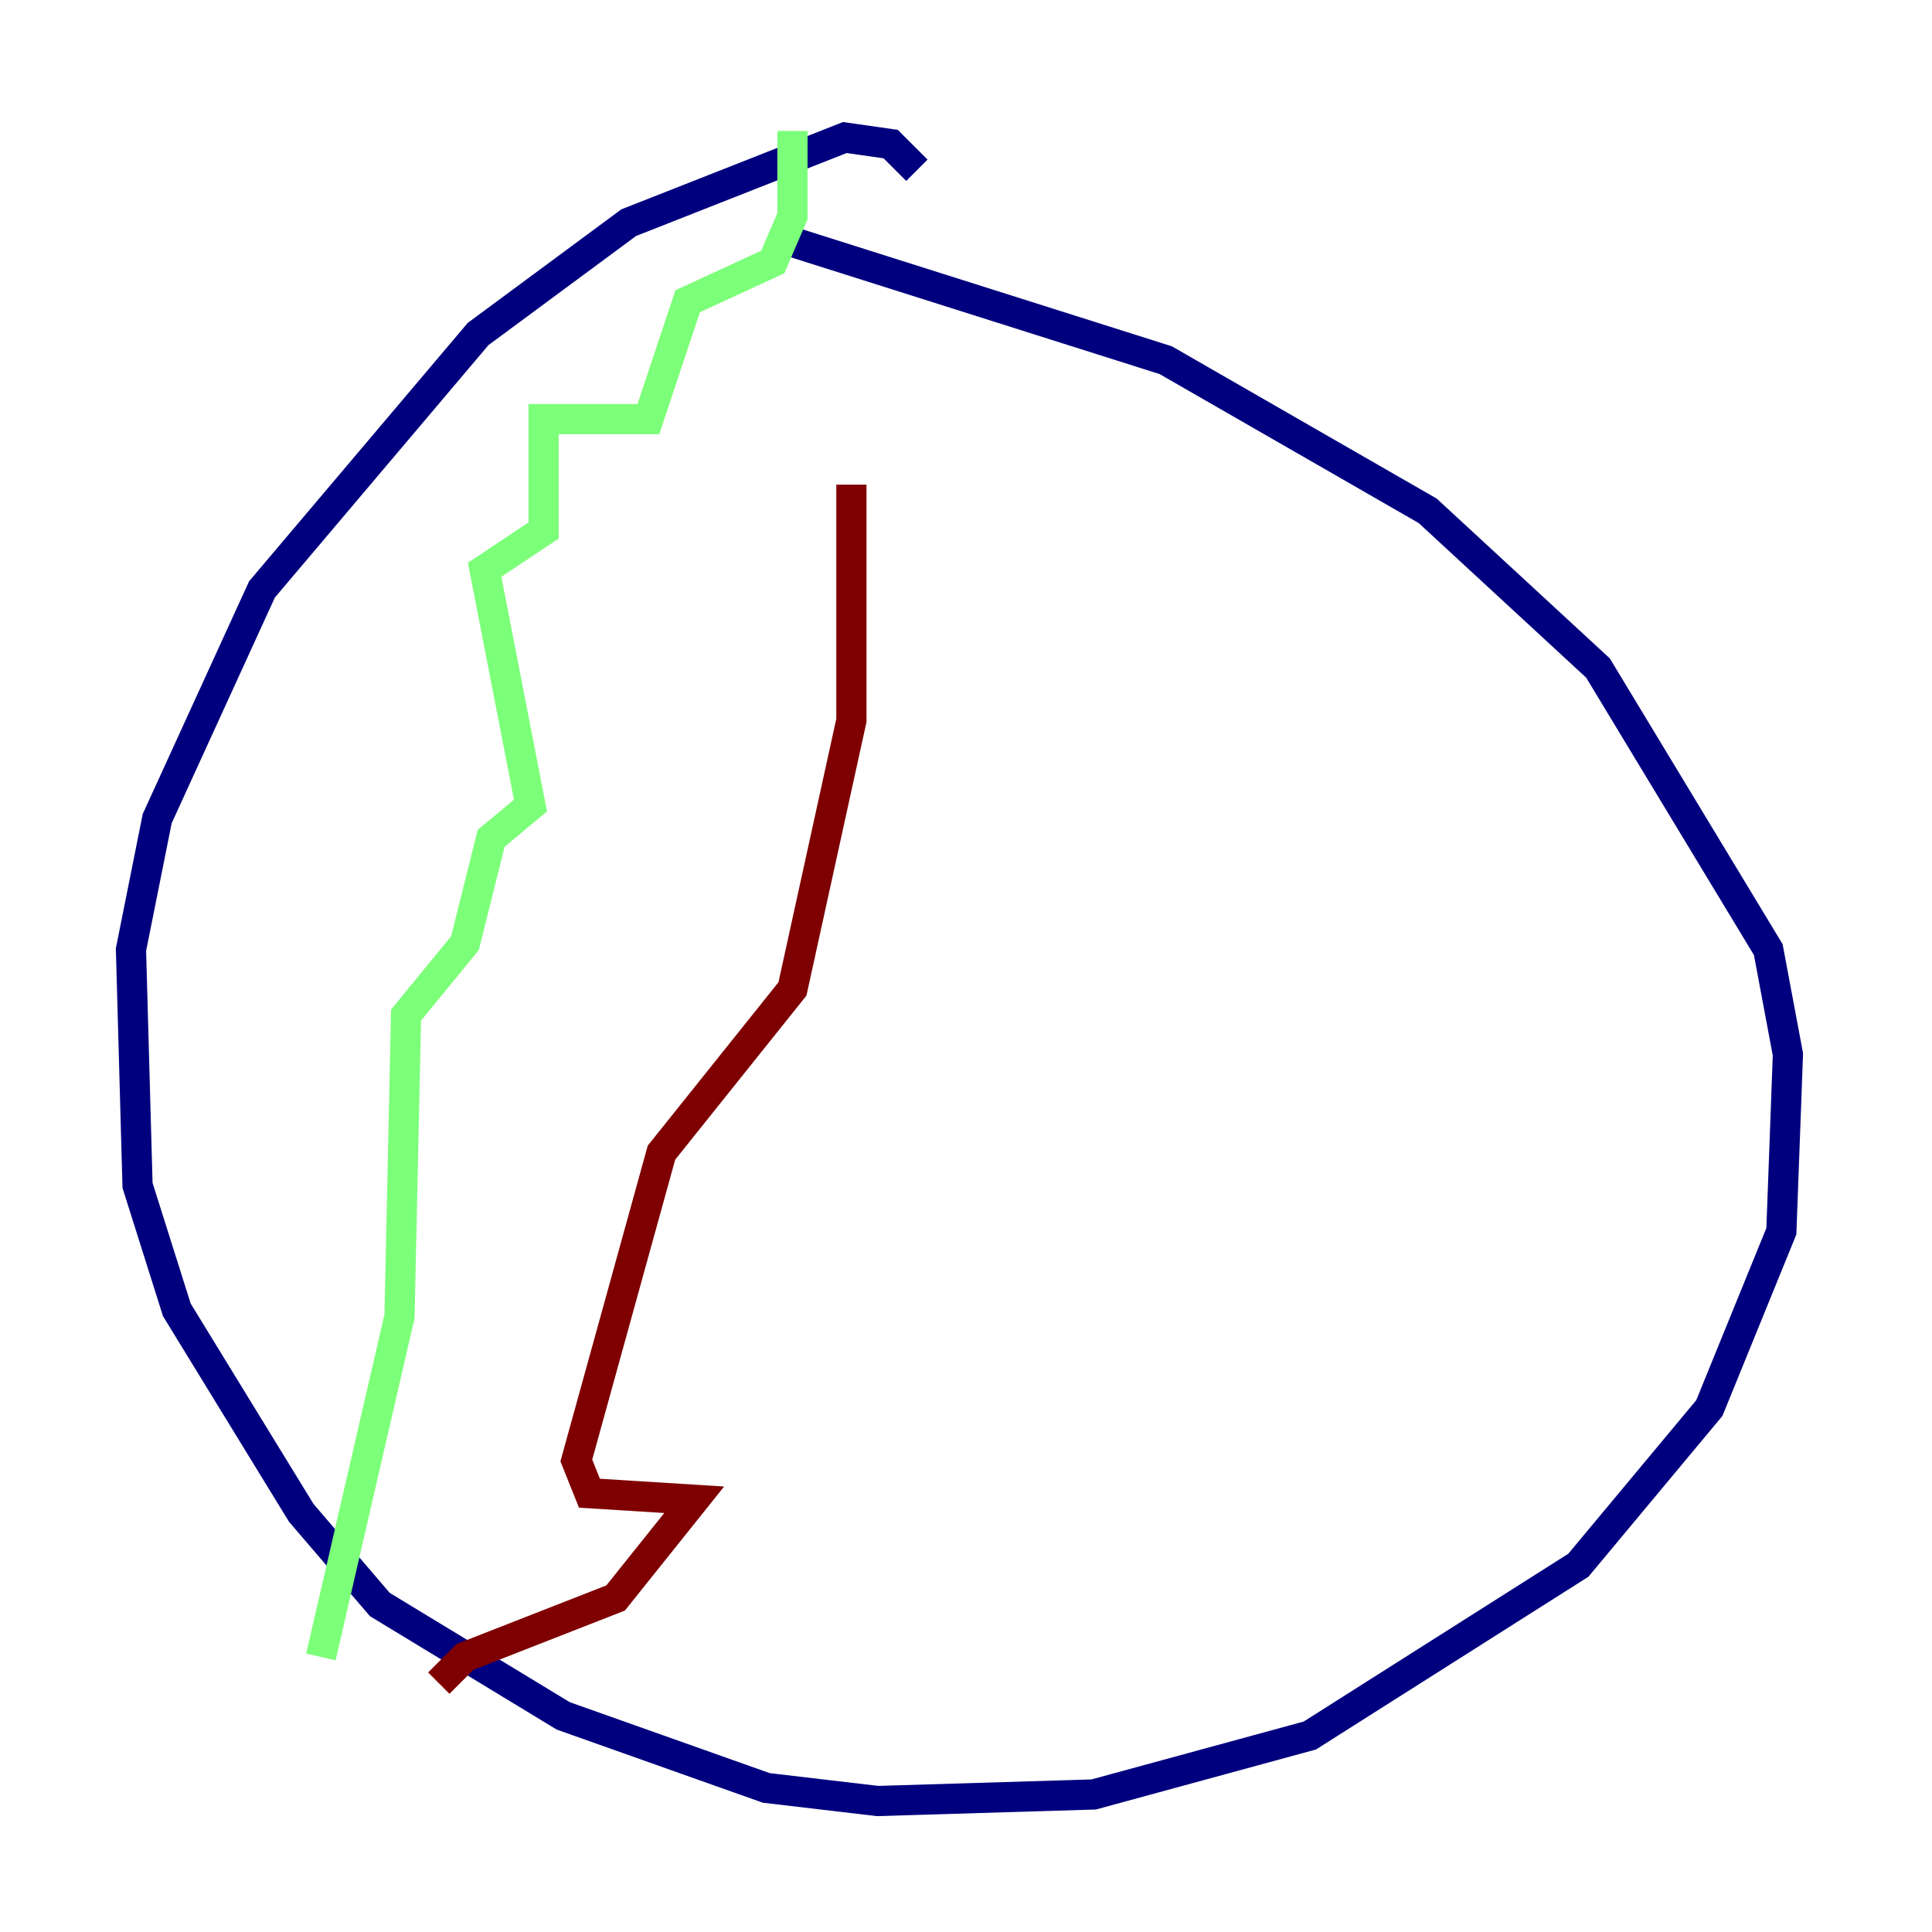 <?xml version="1.0" encoding="utf-8" ?>
<svg baseProfile="tiny" height="128" version="1.2" viewBox="0,0,128,128" width="128" xmlns="http://www.w3.org/2000/svg" xmlns:ev="http://www.w3.org/2001/xml-events" xmlns:xlink="http://www.w3.org/1999/xlink"><defs /><polyline fill="none" points="60.746,11.281 59.01,9.546 55.973,9.112 41.654,14.752 31.675,22.129 17.356,39.051 10.414,54.237 8.678,62.915 9.112,78.536 11.715,86.78 19.959,100.231 25.166,106.305 37.315,113.681 50.766,118.454 58.142,119.322 72.461,118.888 86.78,114.983 104.57,103.702 113.248,93.288 118.02,81.573 118.454,69.858 117.153,62.915 105.871,44.258 94.59,33.844 77.234,23.864 51.2,15.62" stroke="#00007f" stroke-width="2" /><polyline fill="none" points="52.502,8.678 52.502,14.319 51.2,17.356 45.559,19.959 42.956,27.77 36.014,27.77 36.014,35.146 32.108,37.749 35.146,53.37 32.542,55.539 30.807,62.481 26.902,67.254 26.468,87.214 21.261,109.776" stroke="#7cff79" stroke-width="2" /><polyline fill="none" points="29.071,111.512 30.807,109.776 40.786,105.871 45.993,99.363 39.051,98.929 38.183,96.759 43.824,76.366 52.502,65.519 56.407,47.729 56.407,32.108" stroke="#7f0000" stroke-width="2" /></svg>